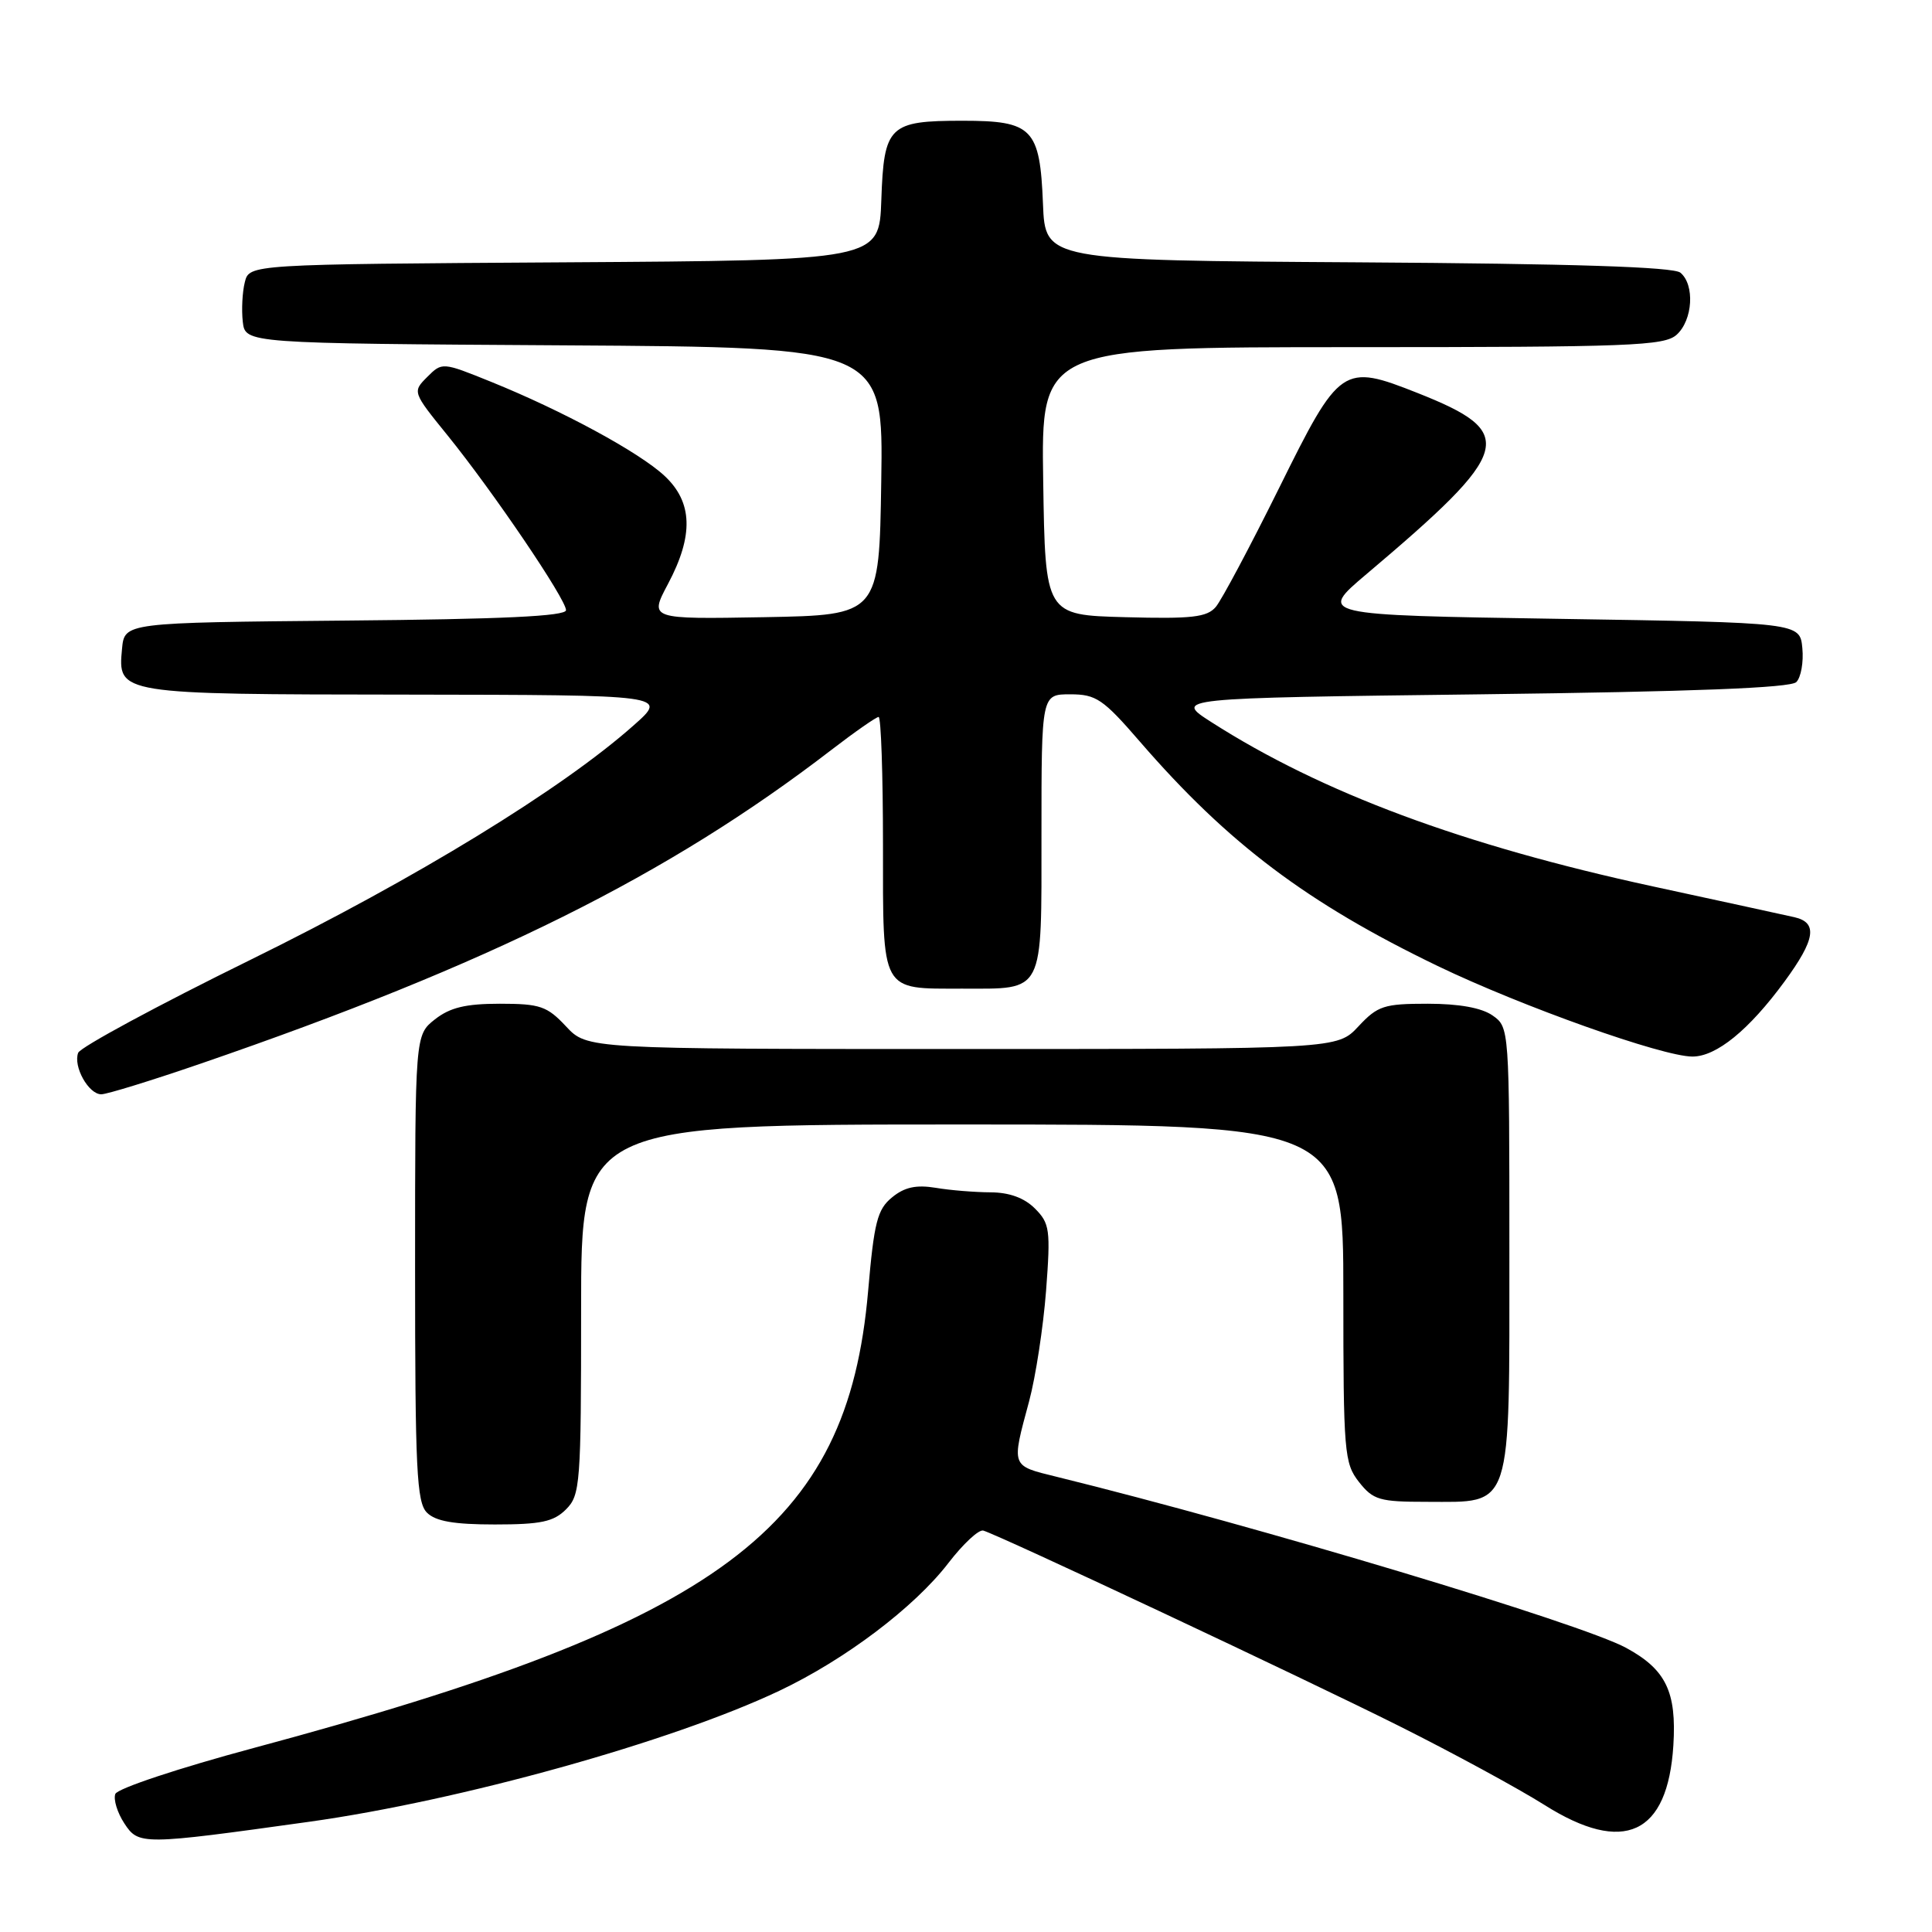 <?xml version="1.0" encoding="UTF-8" standalone="no"?>
<!DOCTYPE svg PUBLIC "-//W3C//DTD SVG 1.1//EN" "http://www.w3.org/Graphics/SVG/1.1/DTD/svg11.dtd" >
<svg xmlns="http://www.w3.org/2000/svg" xmlns:xlink="http://www.w3.org/1999/xlink" version="1.1" viewBox="0 0 256 256">
 <g >
 <path fill="currentColor"
d=" M 41.00 241.39 C 60.96 238.60 89.01 230.79 103.24 224.05 C 111.95 219.93 121.15 212.98 125.65 207.13 C 127.61 204.58 129.69 202.64 130.29 202.81 C 132.43 203.43 172.80 222.40 185.42 228.72 C 192.53 232.28 201.18 236.98 204.64 239.16 C 215.17 245.81 220.99 243.12 221.73 231.26 C 222.17 224.16 220.74 221.21 215.47 218.35 C 209.51 215.11 166.74 202.26 140.00 195.68 C 133.91 194.18 134.00 194.44 136.37 185.65 C 137.23 182.43 138.24 175.85 138.61 171.03 C 139.22 162.94 139.10 162.10 137.13 160.13 C 135.72 158.72 133.73 158.00 131.25 157.99 C 129.19 157.98 125.91 157.72 123.98 157.39 C 121.40 156.97 119.85 157.30 118.20 158.66 C 116.25 160.25 115.82 161.94 115.03 171.08 C 112.29 202.59 95.68 214.95 33.64 231.61 C 23.73 234.27 15.56 236.98 15.28 237.71 C 15.01 238.43 15.54 240.18 16.47 241.60 C 18.37 244.50 18.76 244.49 41.00 241.39 Z  M 75.00 200.00 C 76.89 198.11 77.00 196.67 77.00 173.50 C 77.00 149.00 77.00 149.00 127.50 149.00 C 178.00 149.00 178.00 149.00 178.00 171.37 C 178.00 192.48 178.12 193.88 180.07 196.37 C 181.96 198.76 182.78 199.00 189.07 199.00 C 200.50 199.00 200.00 200.54 200.00 165.56 C 200.00 136.26 199.99 136.11 197.78 134.56 C 196.33 133.54 193.33 133.00 189.18 133.00 C 183.38 133.00 182.55 133.27 180.00 136.00 C 177.20 139.00 177.20 139.00 127.50 139.00 C 77.80 139.00 77.80 139.00 75.00 136.00 C 72.49 133.32 71.57 133.00 66.23 133.00 C 61.71 133.00 59.63 133.50 57.63 135.07 C 55.00 137.15 55.00 137.15 55.00 168.00 C 55.00 194.72 55.21 199.07 56.57 200.43 C 57.72 201.58 60.15 202.00 65.57 202.00 C 71.67 202.00 73.36 201.64 75.00 200.00 Z  M 26.64 140.92 C 64.86 127.78 88.54 116.00 110.17 99.36 C 113.29 96.96 116.11 95.00 116.42 95.00 C 116.74 95.00 117.00 102.63 117.00 111.96 C 117.00 131.69 116.62 131.00 127.50 131.00 C 138.46 131.00 138.00 131.90 138.00 110.46 C 138.00 92.00 138.00 92.00 141.81 92.00 C 145.24 92.00 146.16 92.62 151.06 98.29 C 162.73 111.77 173.19 119.65 190.50 128.00 C 201.66 133.37 220.30 140.00 224.26 140.00 C 227.43 140.00 231.74 136.49 236.45 130.07 C 240.56 124.47 240.90 122.24 237.75 121.53 C 236.51 121.25 228.07 119.41 219.00 117.45 C 193.82 111.99 175.13 105.04 160.52 95.69 C 155.54 92.50 155.54 92.50 196.22 92.00 C 224.36 91.65 237.25 91.15 238.02 90.38 C 238.64 89.76 239.00 87.73 238.82 85.88 C 238.50 82.50 238.50 82.50 206.57 82.00 C 174.65 81.50 174.65 81.50 181.07 76.07 C 200.51 59.64 201.15 57.35 187.85 52.08 C 177.91 48.15 177.53 48.41 169.50 64.64 C 165.65 72.41 161.87 79.51 161.10 80.42 C 159.93 81.79 157.94 82.02 149.10 81.78 C 138.50 81.50 138.50 81.50 138.23 63.75 C 137.95 46.00 137.95 46.00 179.15 46.00 C 216.08 46.00 220.53 45.83 222.17 44.35 C 224.31 42.41 224.59 37.73 222.66 36.13 C 221.74 35.37 208.45 34.94 179.91 34.76 C 138.50 34.50 138.50 34.50 138.20 27.03 C 137.80 17.00 136.83 16.00 127.54 16.00 C 117.79 16.00 117.12 16.65 116.78 26.50 C 116.50 34.50 116.50 34.50 74.77 34.76 C 33.03 35.02 33.03 35.02 32.44 37.39 C 32.11 38.69 31.99 41.05 32.17 42.63 C 32.50 45.50 32.50 45.50 74.77 45.76 C 117.05 46.02 117.05 46.02 116.77 63.76 C 116.50 81.50 116.50 81.50 101.26 81.78 C 86.03 82.05 86.03 82.05 88.51 77.38 C 91.93 70.95 91.79 66.54 88.06 63.06 C 84.71 59.93 74.54 54.42 65.04 50.58 C 58.61 47.98 58.58 47.98 56.61 49.95 C 54.64 51.92 54.65 51.95 59.32 57.71 C 65.37 65.19 75.00 79.40 75.00 80.85 C 75.00 81.65 66.57 82.05 45.75 82.23 C 16.50 82.50 16.50 82.50 16.17 85.96 C 15.60 92.00 15.57 92.00 53.94 92.04 C 88.50 92.09 88.50 92.09 84.00 96.08 C 74.48 104.55 55.10 116.41 33.19 127.18 C 20.92 133.21 10.65 138.76 10.36 139.50 C 9.67 141.30 11.73 145.00 13.42 145.00 C 14.17 145.00 20.12 143.16 26.64 140.92 Z "/>
</g>
</svg>